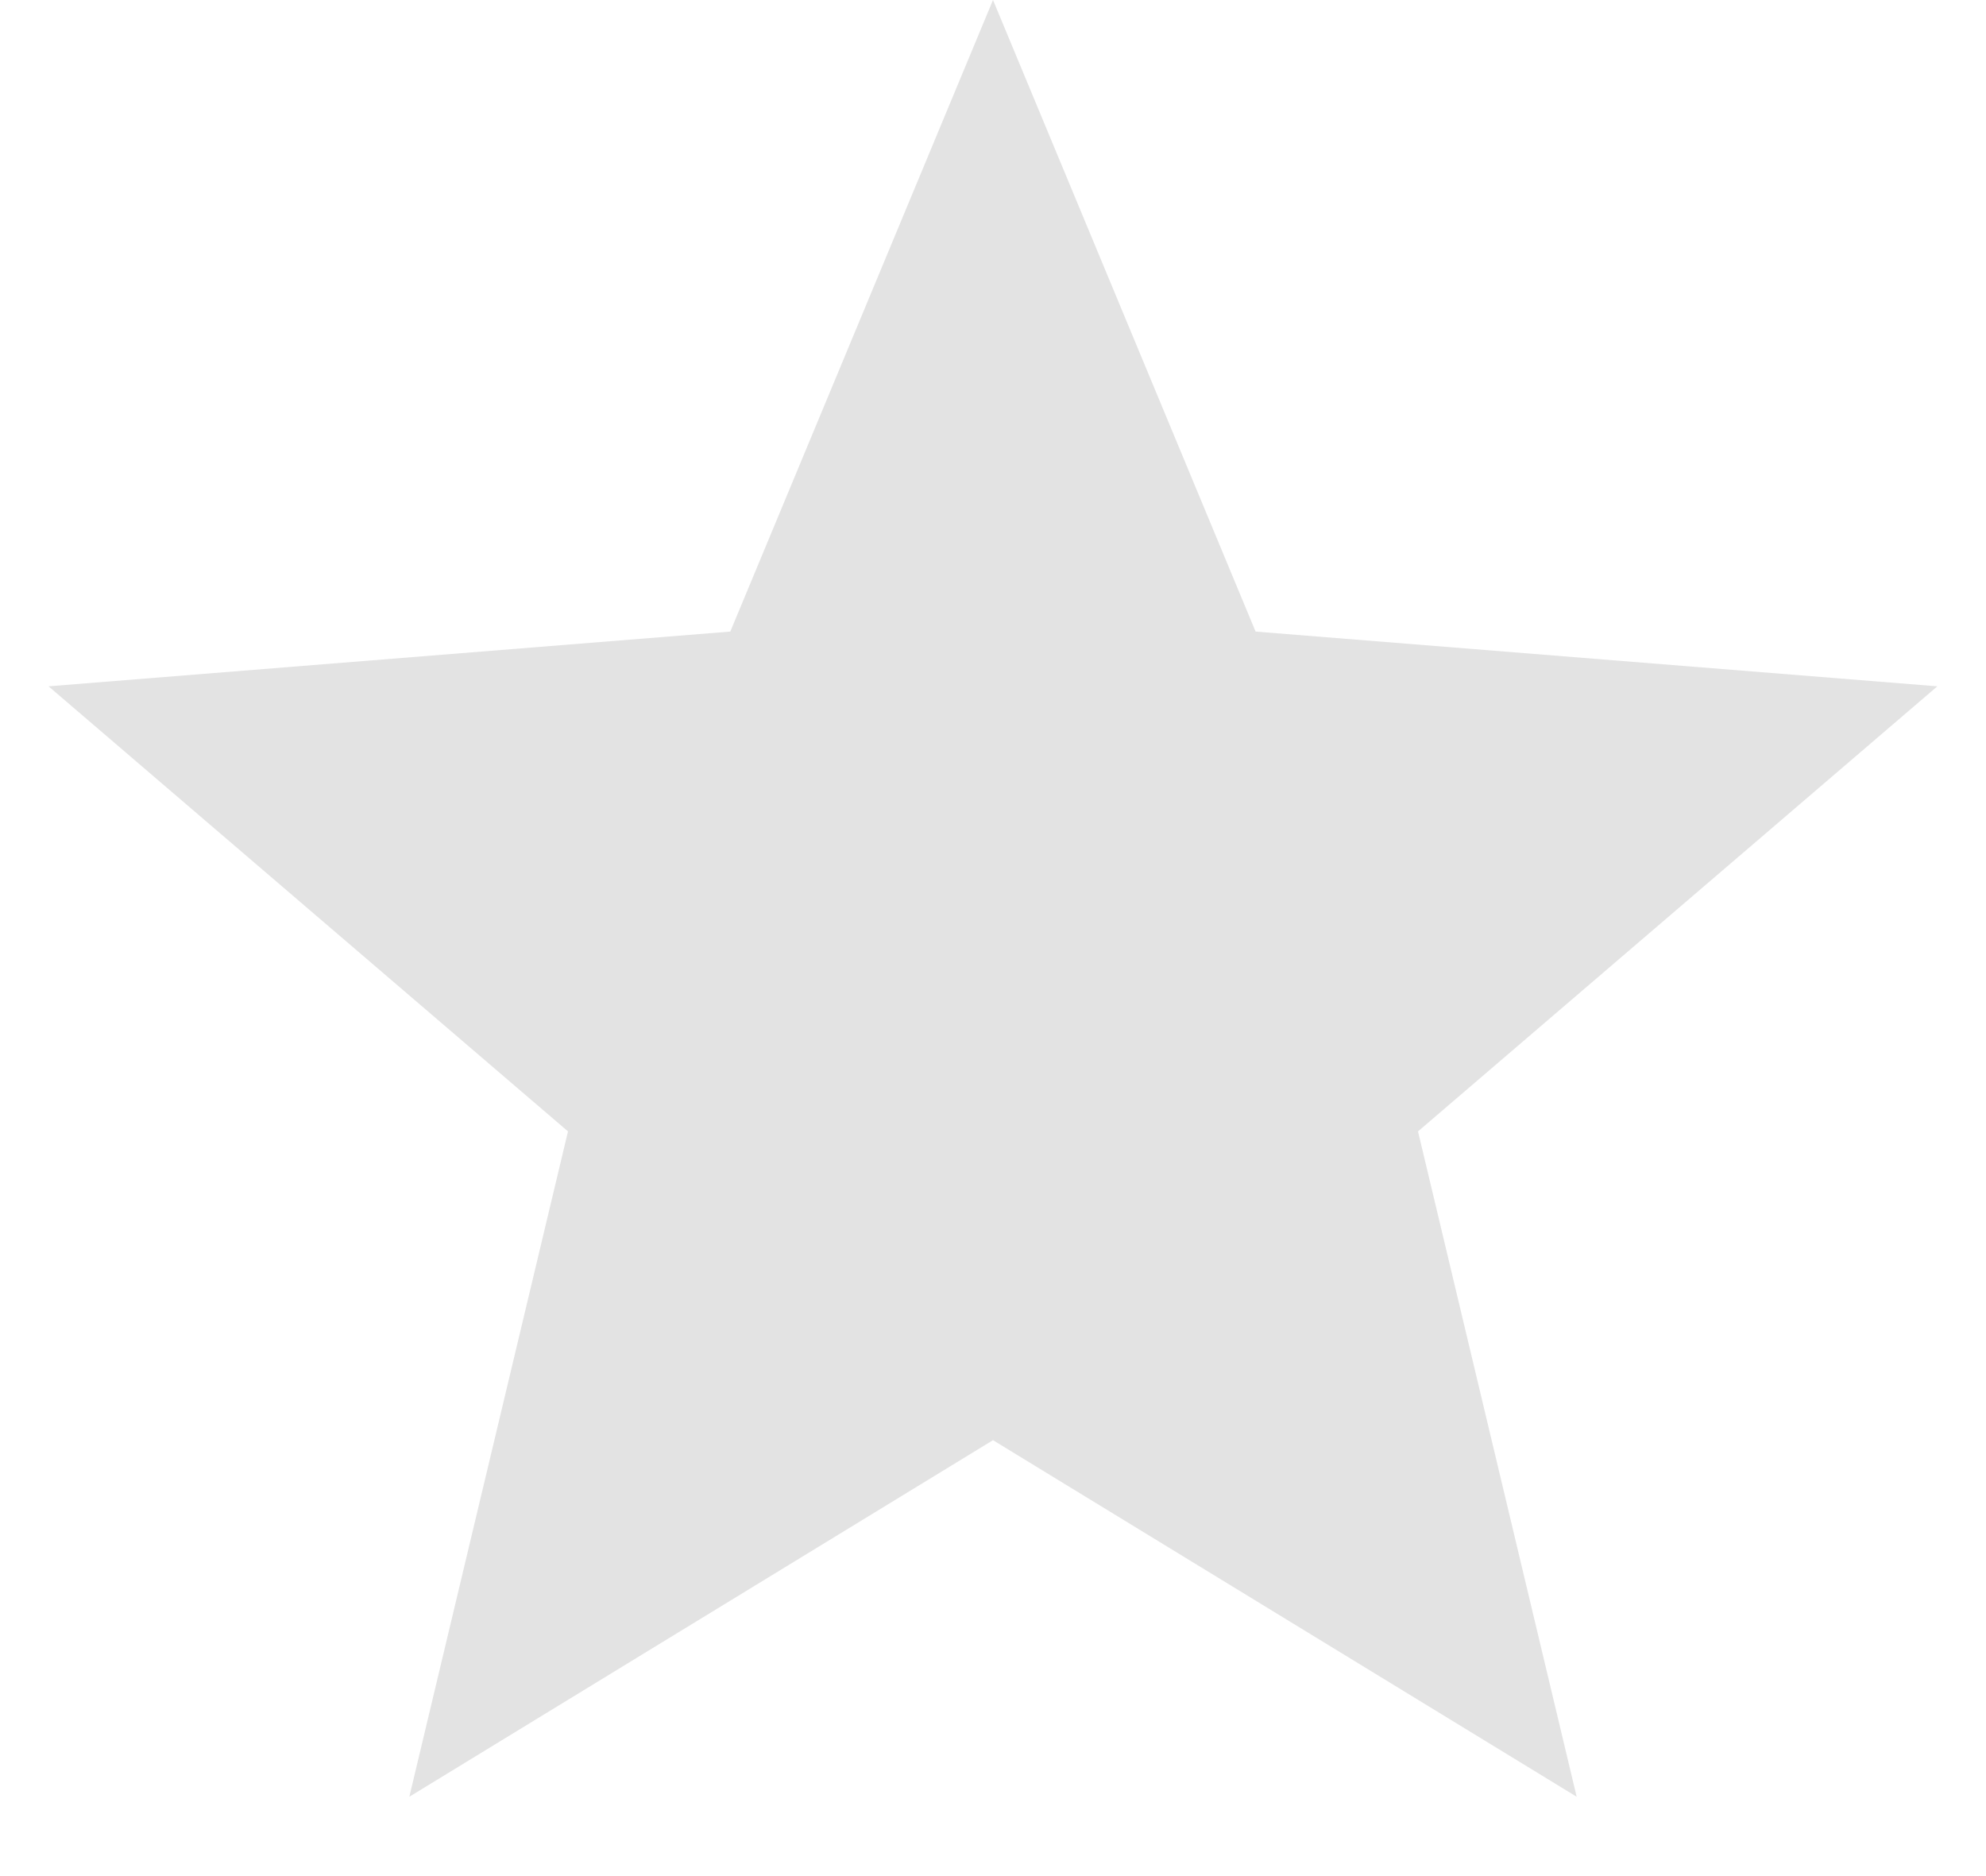<svg width="18" height="17" viewBox="0 0 18 17" fill="none" xmlns="http://www.w3.org/2000/svg">
<path d="M9 0L11.38 5.723L17.559 6.219L12.852 10.252L14.29 16.281L9 13.05L3.71 16.281L5.148 10.252L0.44 6.219L6.619 5.723L9 0Z" fill="#E3E3E3"/>
</svg>
